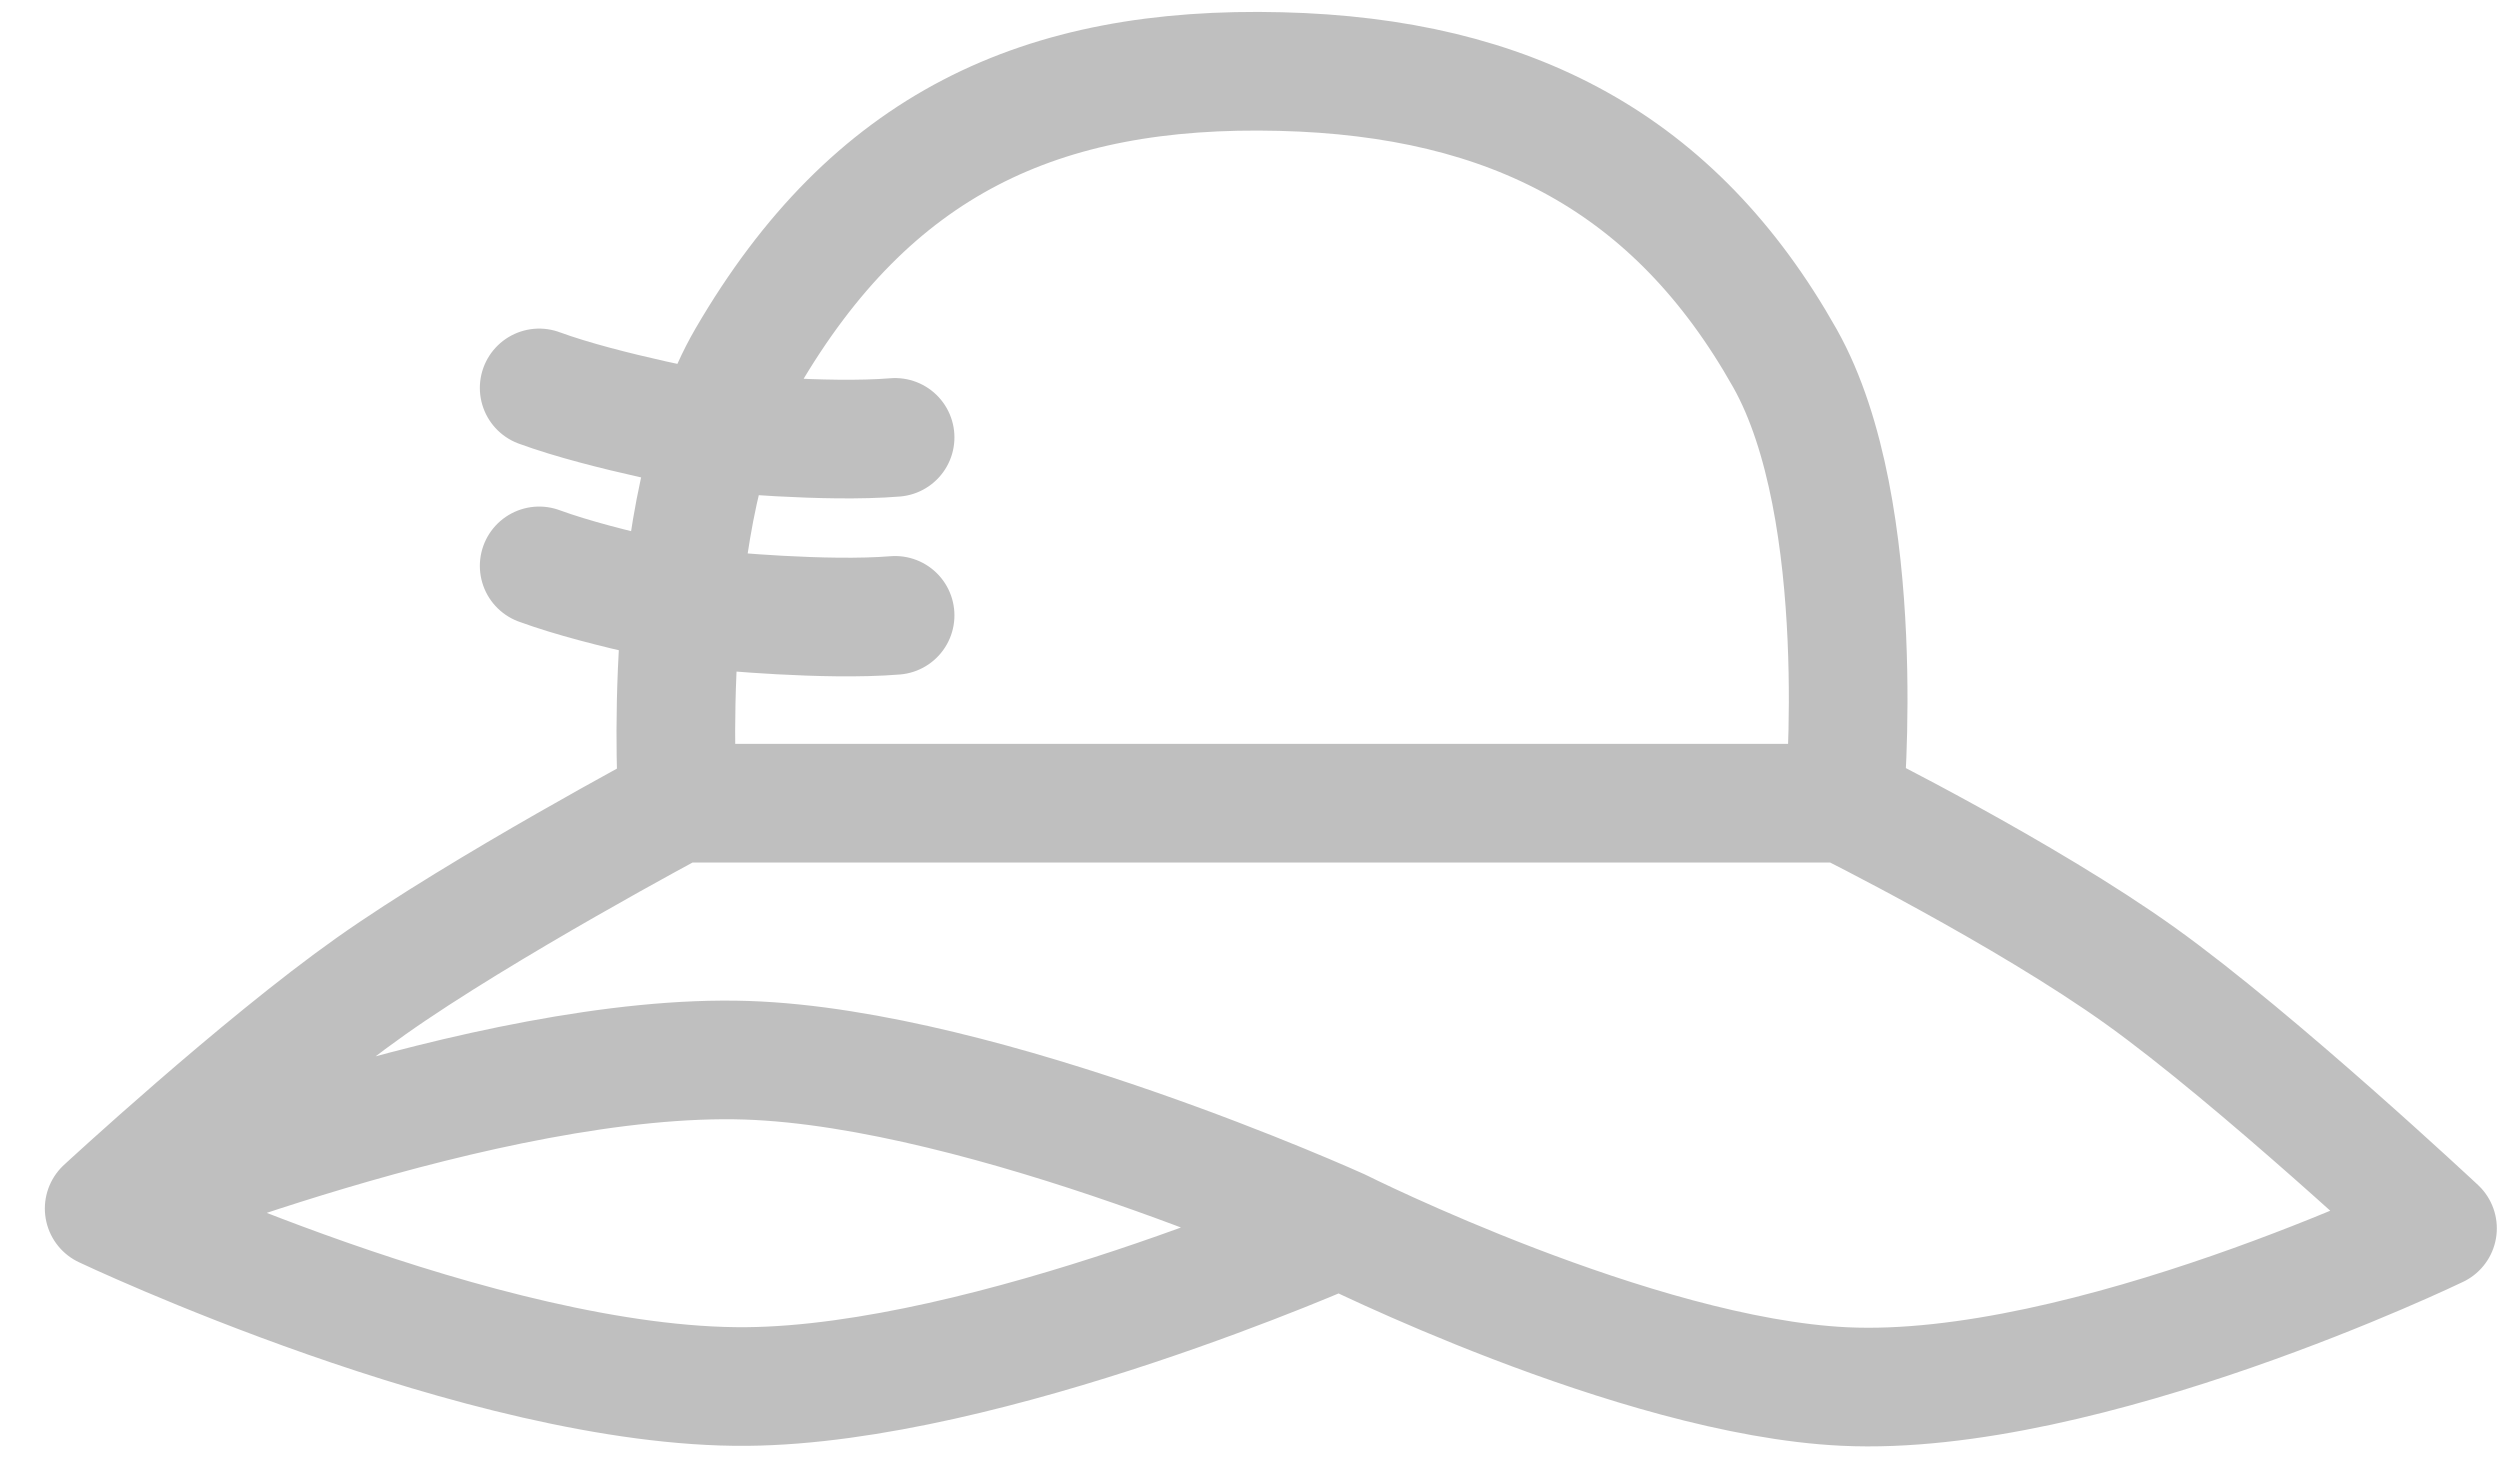 <svg width="48" height="28" viewBox="0 0 48 28" fill="none" xmlns="http://www.w3.org/2000/svg">
<path d="M13.01 15.421H35.41M13.01 15.421C13.01 15.421 12.64 9.796 14.339 6.879C16.727 2.778 19.975 1.258 24.59 1.374C29.013 1.484 32.162 3.133 34.271 6.879C35.922 9.811 35.41 15.421 35.41 15.421M13.01 15.421C13.01 15.421 9.275 17.413 7.125 18.933C4.976 20.453 2 23.204 2 23.204M35.41 15.421C35.41 15.421 38.881 17.149 41.105 18.743C43.329 20.337 46.8 23.584 46.8 23.584C46.8 23.584 40.049 26.843 35.41 26.621C31.405 26.43 25.729 23.584 25.729 23.584M2 23.204C2 23.204 9.298 26.666 14.339 26.621C18.983 26.58 25.729 23.584 25.729 23.584M2 23.204C2 23.204 9.396 20.192 14.339 20.357C18.959 20.511 25.729 23.584 25.729 23.584M10.352 7.448C11.617 7.913 13.77 8.303 13.77 8.303C13.77 8.303 15.844 8.508 17.186 8.398M10.352 10.865C11.617 11.33 13.77 11.72 13.77 11.72C13.77 11.72 15.844 11.925 17.186 11.815" stroke="#BFBFBF" stroke-width="2.278" stroke-linecap="round" stroke-linejoin="round"/>
</svg>
